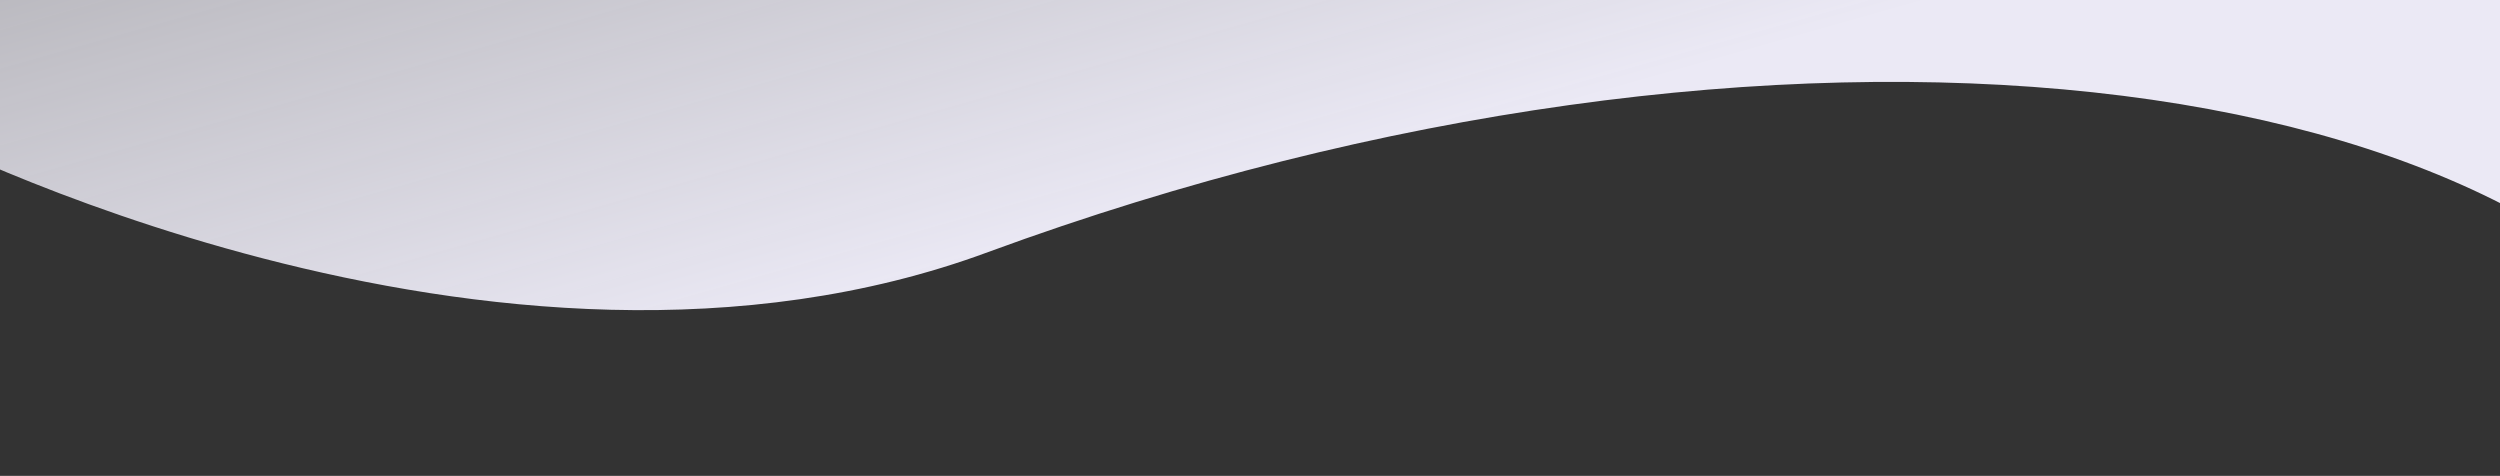 <?xml version="1.0" encoding="UTF-8" standalone="no"?>
<svg xmlns:dc="http://purl.org/dc/elements/1.1/" xmlns:cc="http://creativecommons.org/ns#" xmlns:rdf="http://www.w3.org/1999/02/22-rdf-syntax-ns#" xmlns:svg="http://www.w3.org/2000/svg" xmlns="http://www.w3.org/2000/svg" id="svg848" version="1.1" height="2.6e+002" width="1366" viewBox="0 0 1366 2.6e+002">
  <rect x="0" y="0" width="1366" height="2.6e+002" fill="#333333" stroke="none"/>
  <defs id="defs842">
    <linearGradient gradientTransform="translate(-60,-930)" y2="1.2e+003" x2="9.7e+002" y1="0" x1="6.3e+002" gradientUnits="userSpaceOnUse" id="grd1">
      <stop id="stop834" stop-opacity="0" stop-color="#ffffff" offset="0" />
      <stop id="stop836" stop-color="#ebe9f5" offset="0.826" />
    </linearGradient>
    <linearGradient gradientTransform="translate(-60,-930)" y2="1.1e+003" x2="1.2e+003" y1="7.7e+002" x1="1.1e+003" gradientUnits="userSpaceOnUse" id="grd2">
      <stop id="stop839" stop-opacity="0" stop-color="#e3dff1" offset="0.987" />
    </linearGradient>
    <clipPath id="clipPath1416" clipPathUnits="userSpaceOnUse">
      <rect y="2.3" x="0" height="260" width="1366" id="rect1418" style="fill:#4682b4;fill-opacity:1" />
    </clipPath>
    <clipPath id="clipPath1420" clipPathUnits="userSpaceOnUse">
      <rect y="2.3" x="0" height="260" width="1366" id="rect1422" style="fill:#4682b4;fill-opacity:1" />
    </clipPath>
  </defs>
  <style id="style844">
		tspan { white-space:pre }
		.shp0 { fill: url(#grd1) } 
		.shp1 { opacity: 0.6;fill: url(#grd2) } 
	</style>
  <path transform="translate(0,-2.3)" clip-path="url(#clipPath1420)" style="fill:url(#grd1)" d="m -50,72 c 0,0 320,168 590,68 C 970,-18 1400,32 1500,240 1700,430 1400,-930 1400,-930 H -60 Z" class="shp0" id="Shape 2 copy" />
  <path transform="translate(0,-2.3)" clip-path="url(#clipPath1416)" style="opacity:0.6;fill:url(#grd2)" d="m 620,120 c 0,0 220,100 480,30 200,-78 300,-118 400,-50 100,60 0,-250 0,-250 0,0 -880,-20 -880,270 z" class="shp1" id="Shape 3 copy" />
</svg>
